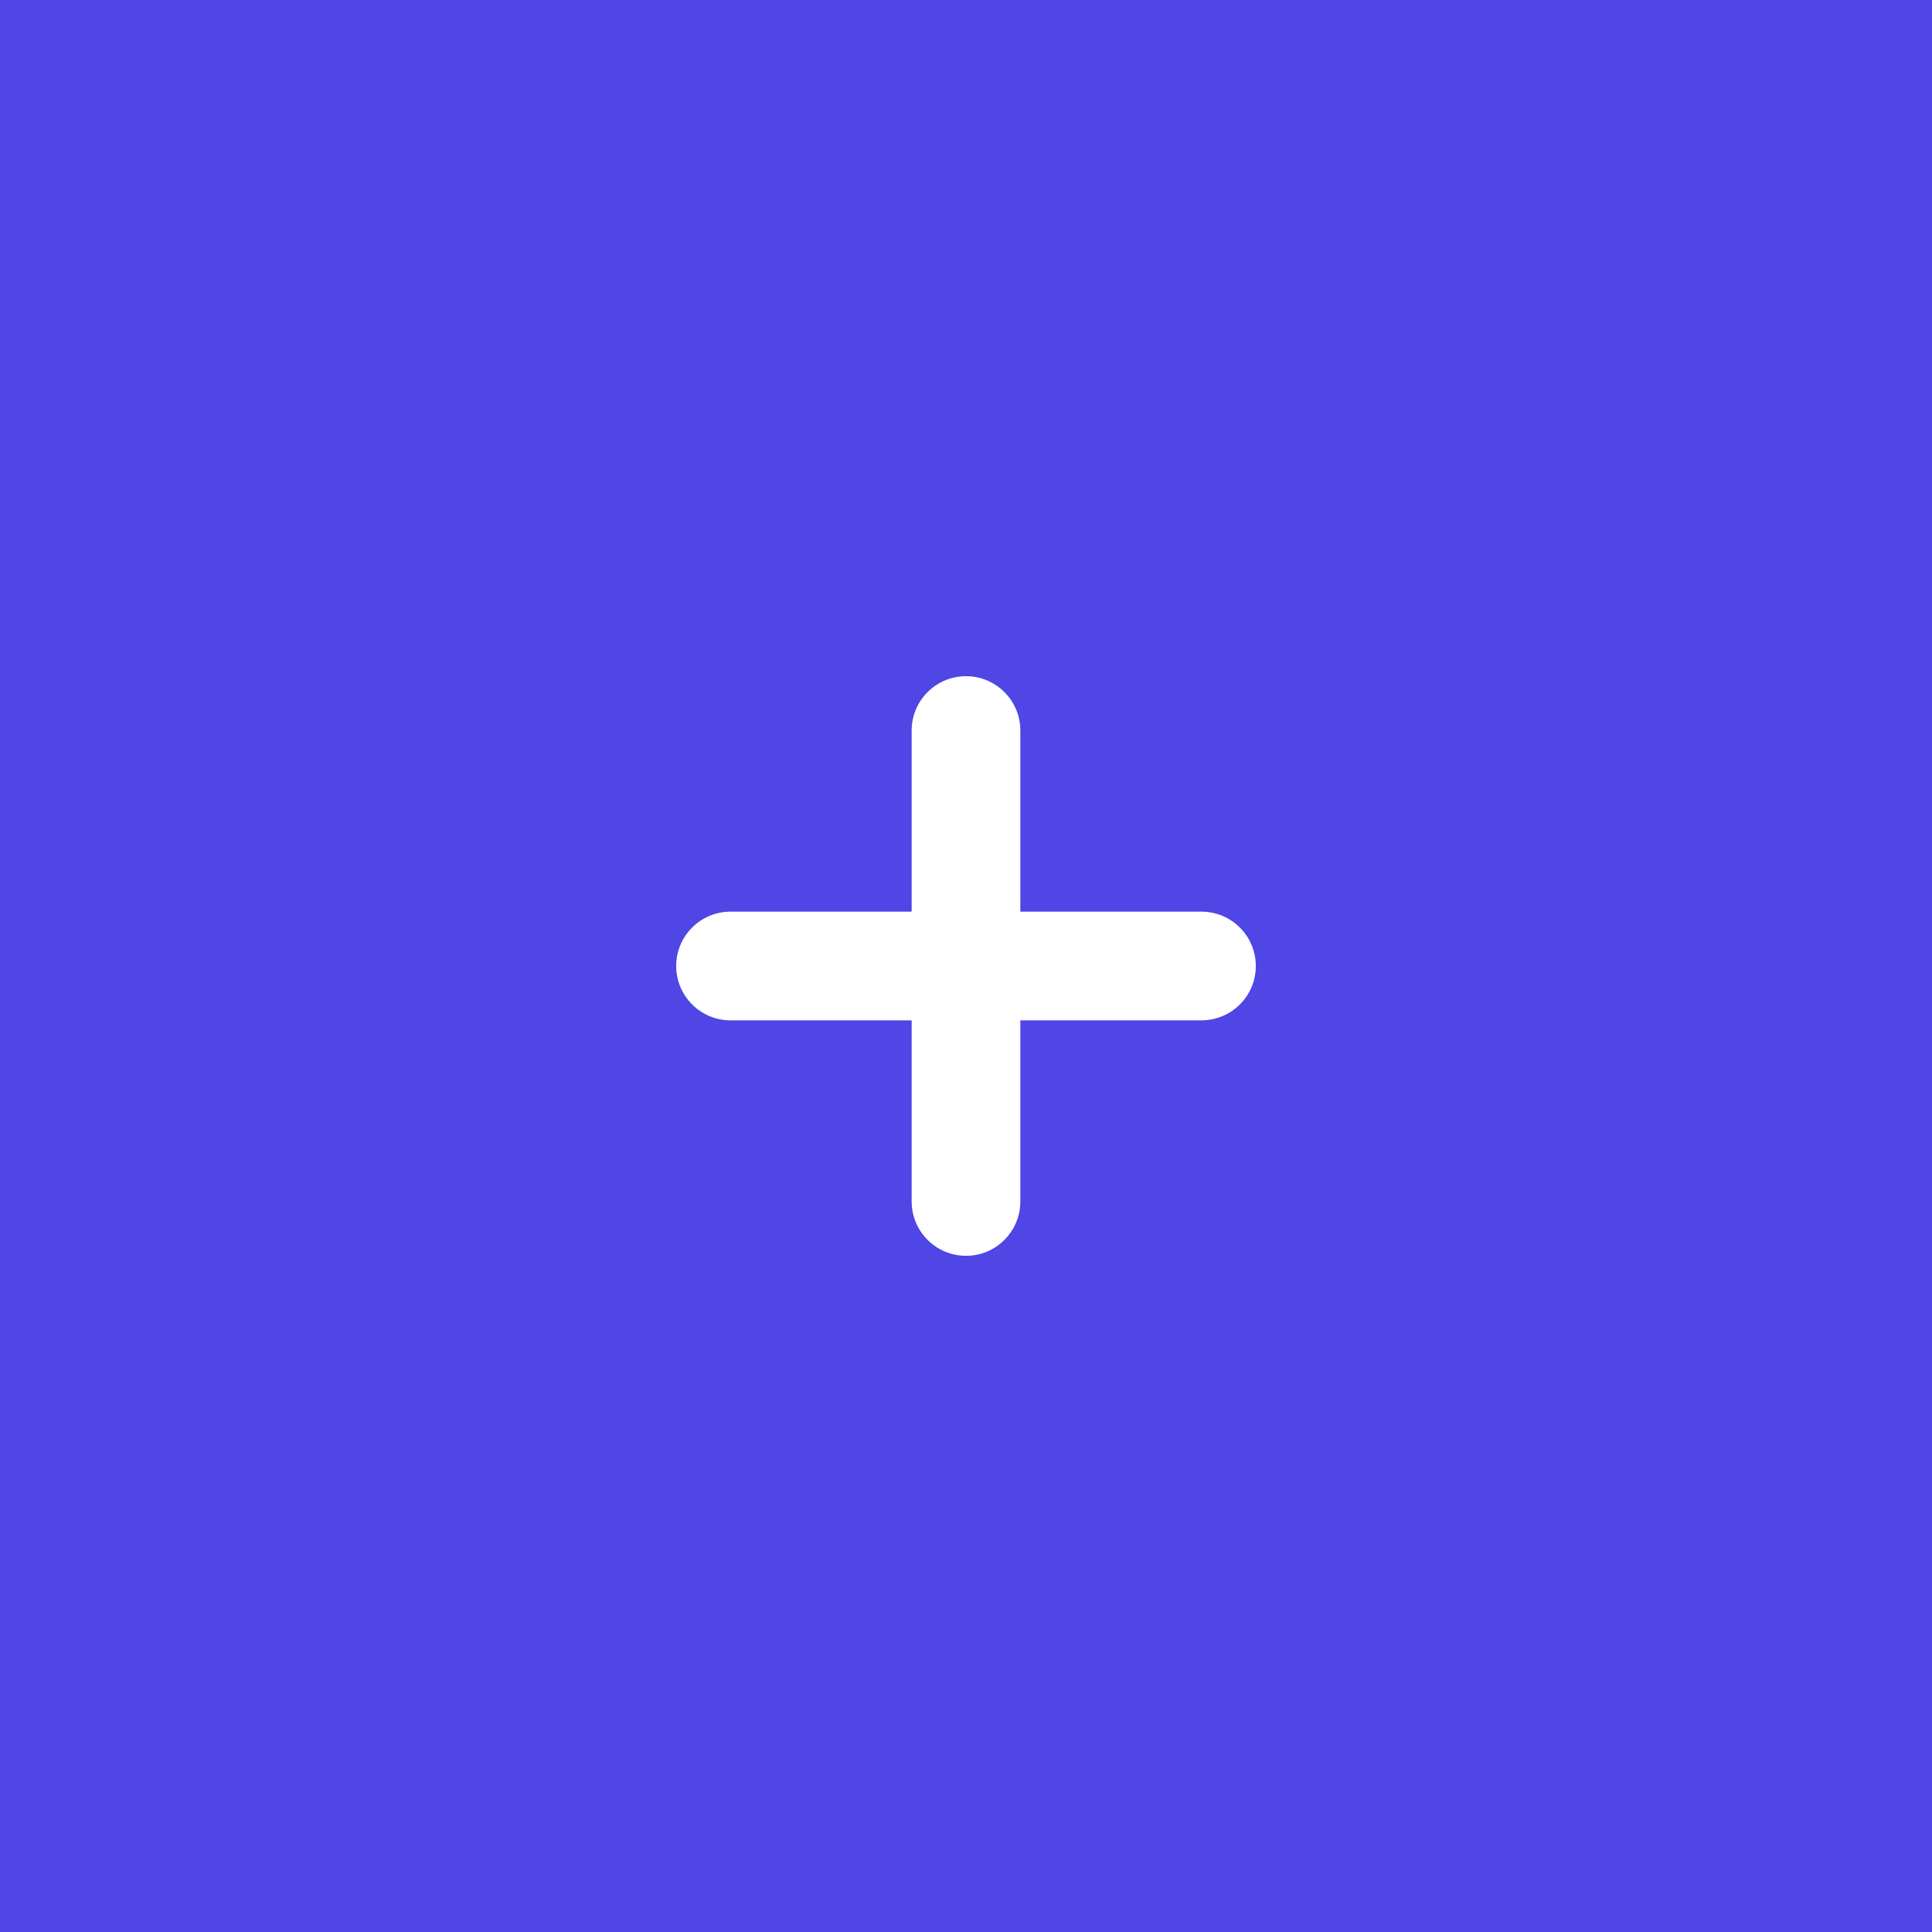 <?xml version="1.0" encoding="UTF-8"?>
<svg width="512" height="512" viewBox="0 0 512 512" fill="none" xmlns="http://www.w3.org/2000/svg">
    <!-- Background with safe area for maskable icons -->
    <rect width="512" height="512" fill="#4F46E5"/>
    <!-- Content positioned within safe zone (centered in 80% of space) -->
    <g transform="translate(102.4, 102.4) scale(0.6)">
        <path d="M256 128C269.255 128 280 138.745 280 152V360C280 373.255 269.255 384 256 384C242.745 384 232 373.255 232 360V152C232 138.745 242.745 128 256 128Z" fill="white"/>
        <path d="M384 256C384 269.255 373.255 280 360 280H152C138.745 280 128 269.255 128 256C128 242.745 138.745 232 152 232H360C373.255 232 384 242.745 384 256Z" fill="white"/>
    </g>
</svg> 